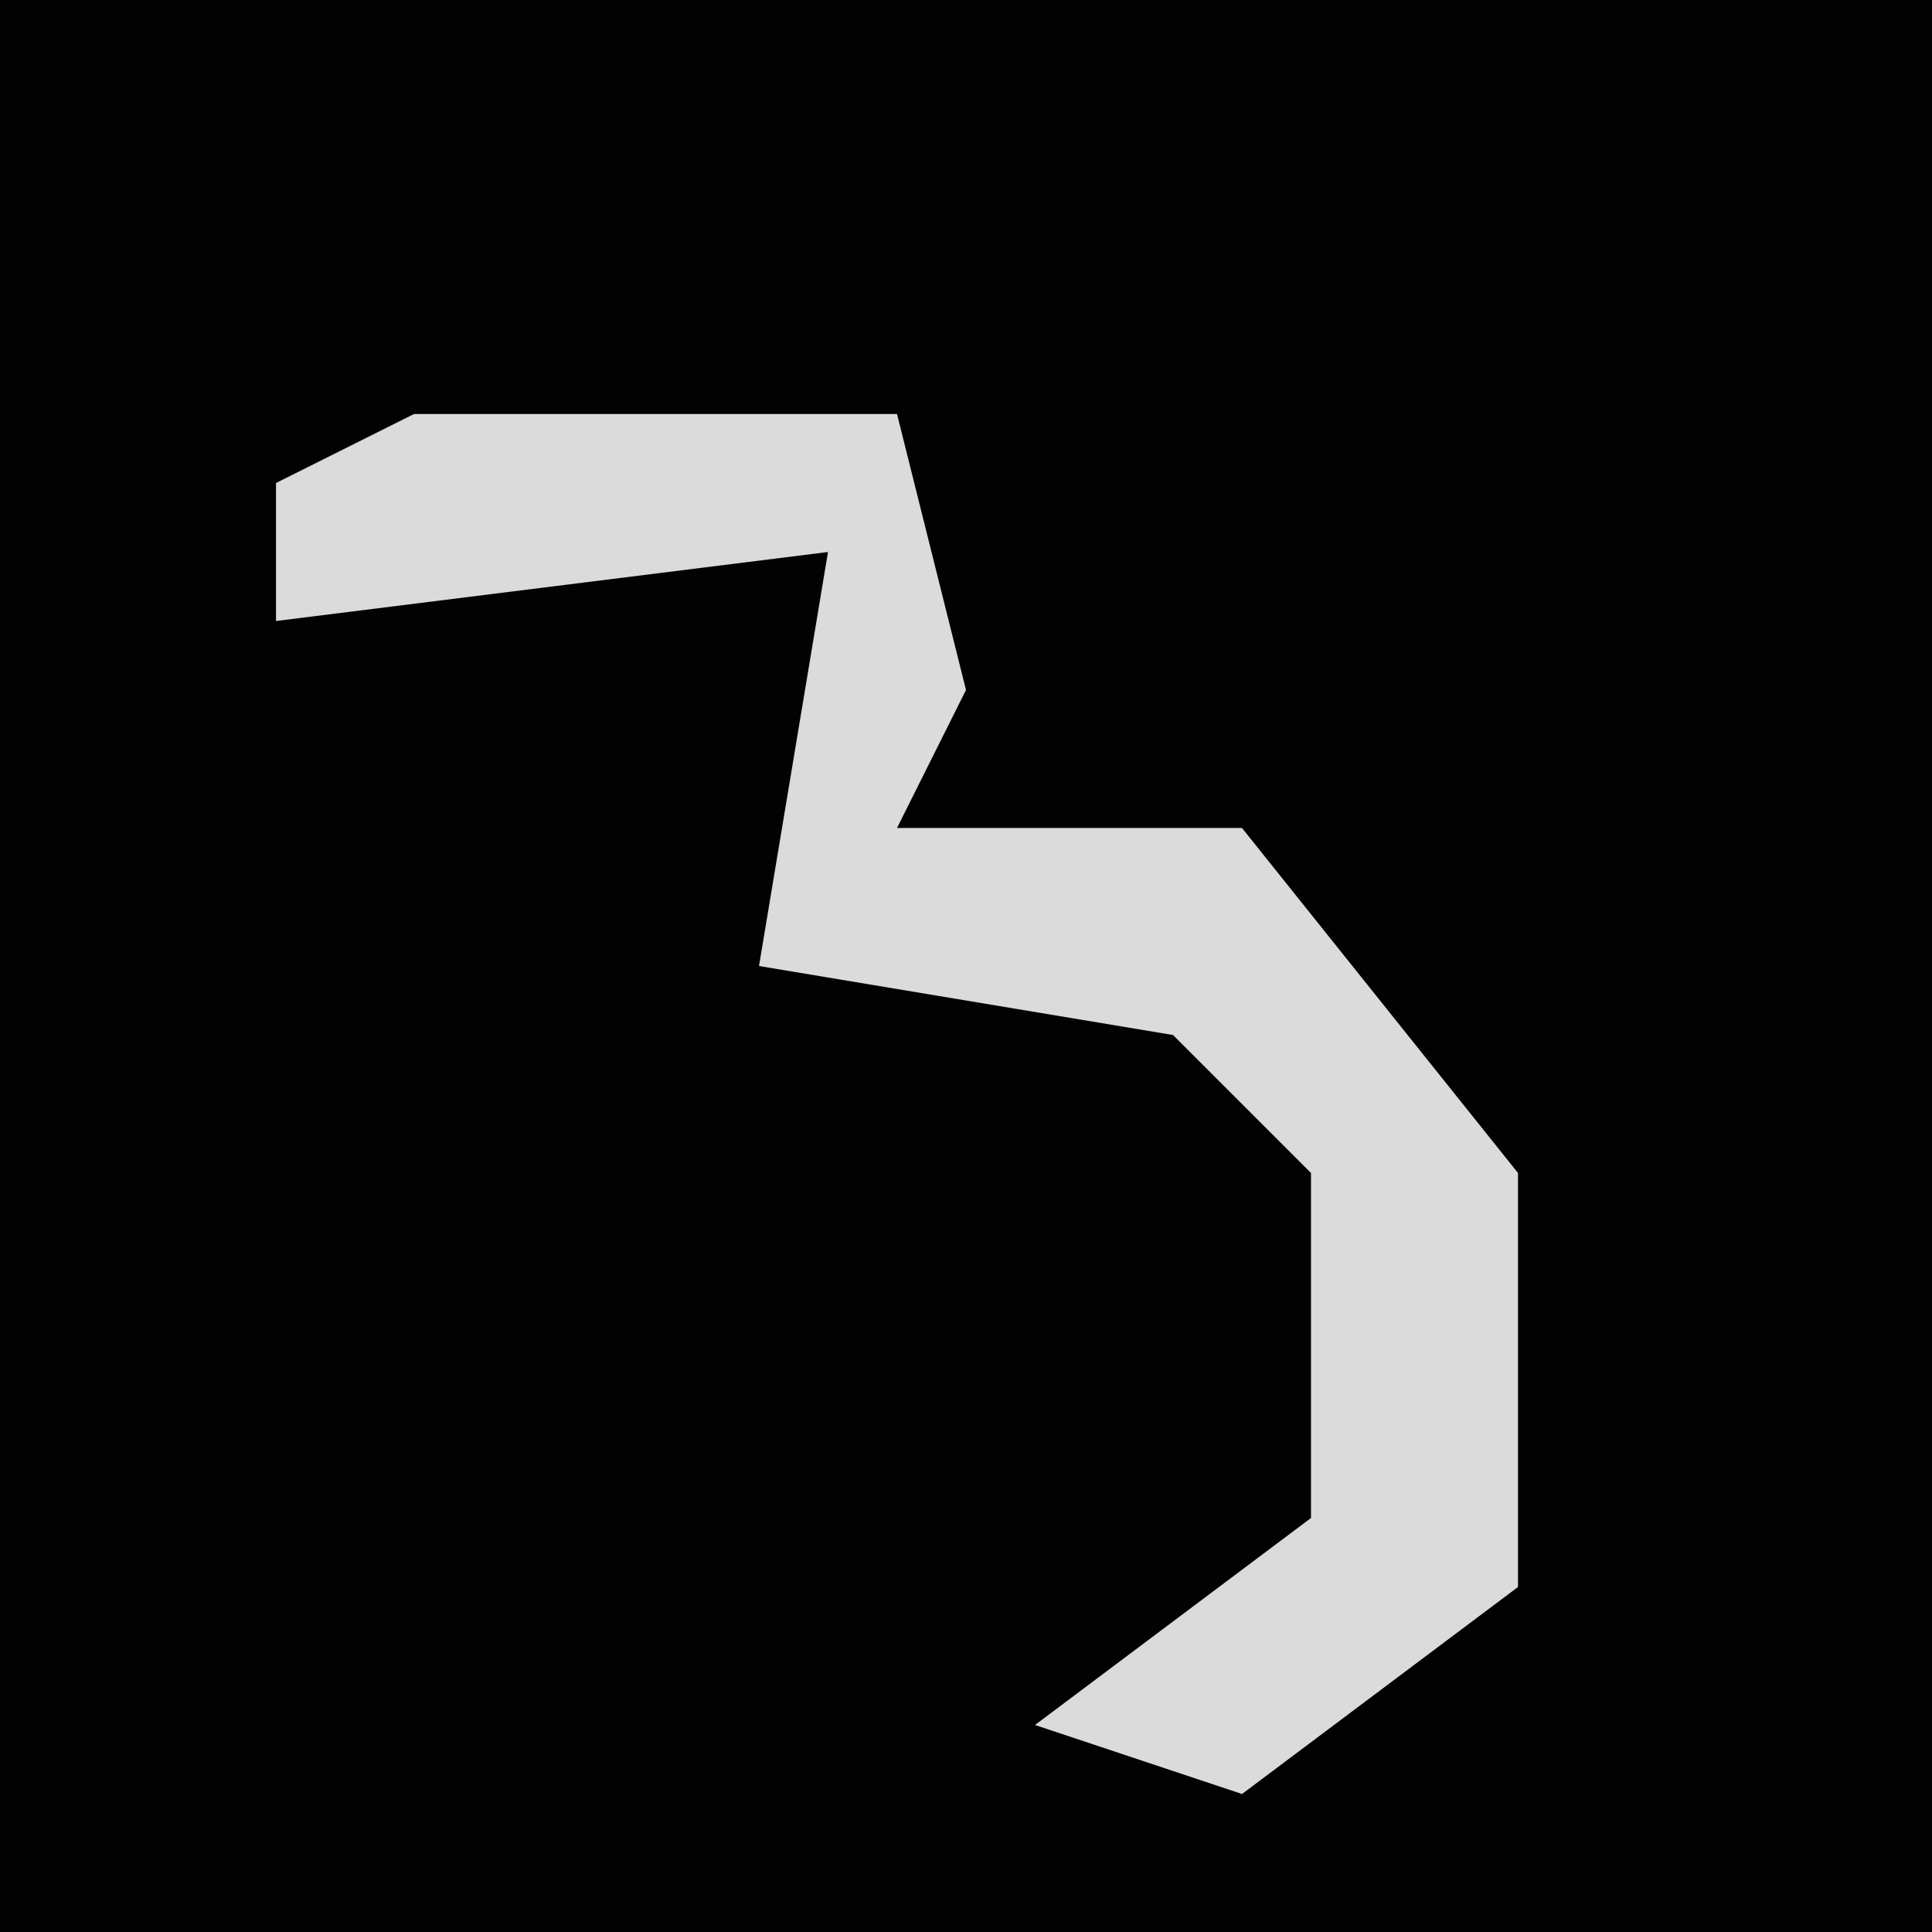 <?xml version="1.0" encoding="UTF-8"?>
<svg version="1.1" xmlns="http://www.w3.org/2000/svg" width="28" height="28">
<path d="M0,0 L28,0 L28,28 L0,28 Z " fill="#020202" transform="translate(0,0)"/>
<path d="M0,0 L7,0 L8,4 L7,6 L12,6 L16,11 L16,17 L12,20 L9,19 L13,16 L13,11 L11,9 L5,8 L6,2 L-2,3 L-2,1 Z " fill="#DBDBDB" transform="translate(6,6)"/>
</svg>
